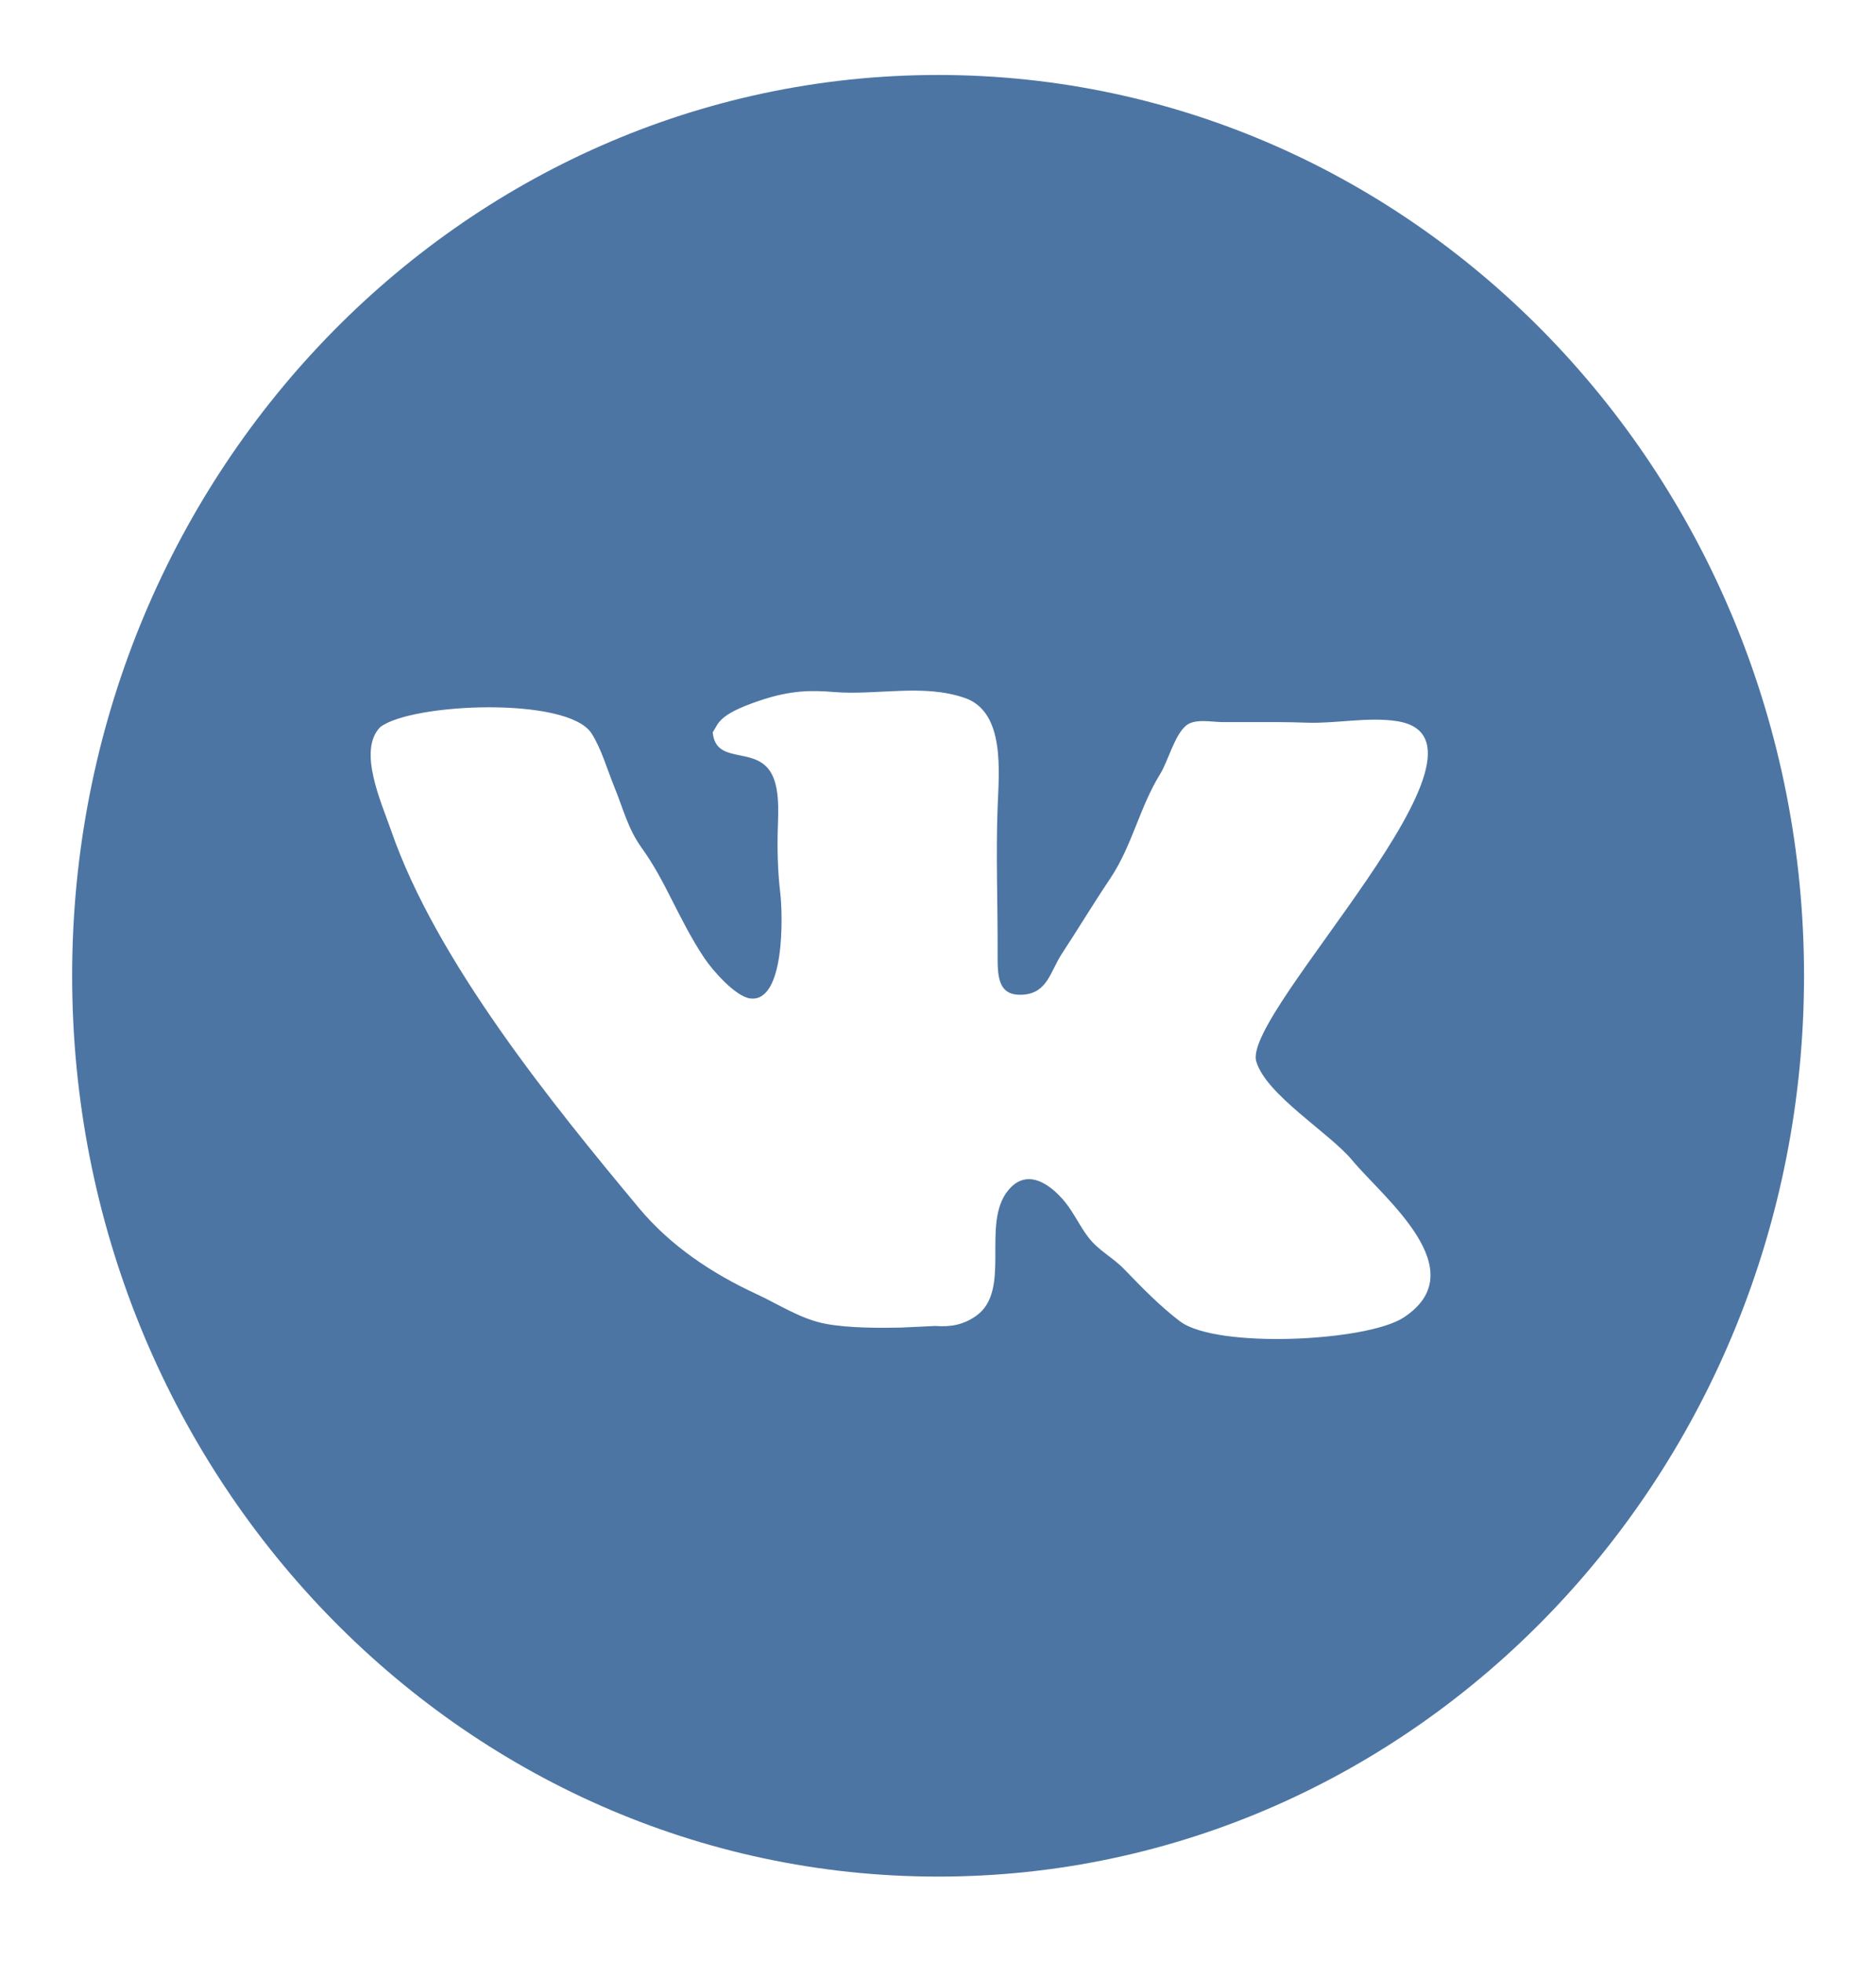 <svg width="22" height="23" viewBox="0 0 22 23" fill="none" xmlns="http://www.w3.org/2000/svg">
<path d="M11.001 0.879C5.392 0.879 0.846 5.607 0.846 11.44C0.846 17.273 5.392 22.002 11.001 22.002C16.61 22.002 21.156 17.273 21.156 11.44C21.156 5.607 16.61 0.879 11.001 0.879ZM16.459 15.448C16.025 15.73 14.264 15.814 13.838 15.492C13.604 15.315 13.39 15.094 13.187 14.884C13.045 14.737 12.884 14.665 12.762 14.505C12.662 14.375 12.594 14.221 12.489 14.092C12.311 13.875 12.039 13.691 11.823 13.956C11.498 14.353 11.874 15.135 11.441 15.432C11.296 15.532 11.15 15.56 10.968 15.546L10.566 15.565C10.33 15.57 9.956 15.572 9.688 15.522C9.388 15.466 9.14 15.296 8.869 15.171C8.355 14.933 7.865 14.61 7.492 14.162C6.477 12.943 5.114 11.266 4.585 9.733C4.476 9.417 4.188 8.794 4.461 8.523C4.832 8.243 6.652 8.164 6.936 8.597C7.051 8.774 7.124 9.031 7.206 9.231C7.308 9.48 7.363 9.714 7.521 9.935C7.662 10.13 7.766 10.327 7.874 10.541C7.996 10.781 8.112 11.012 8.26 11.233C8.361 11.384 8.627 11.683 8.796 11.706C9.207 11.76 9.181 10.722 9.15 10.468C9.121 10.224 9.114 9.965 9.121 9.717C9.128 9.505 9.146 9.207 9.026 9.035C8.83 8.754 8.393 8.964 8.358 8.586C8.431 8.479 8.415 8.383 8.897 8.218C9.277 8.088 9.523 8.093 9.773 8.113C10.283 8.156 10.825 8.012 11.317 8.184C11.788 8.349 11.715 9.045 11.699 9.462C11.678 10.031 11.701 10.586 11.699 11.164C11.699 11.427 11.689 11.683 11.997 11.662C12.286 11.642 12.316 11.389 12.454 11.18C12.645 10.889 12.822 10.594 13.017 10.304C13.28 9.912 13.36 9.471 13.608 9.07C13.697 8.926 13.773 8.621 13.909 8.507C14.013 8.421 14.209 8.466 14.335 8.466H14.632C14.86 8.466 15.092 8.464 15.326 8.473C15.663 8.485 16.041 8.404 16.375 8.454C17.817 8.665 14.562 11.871 14.732 12.444C14.849 12.839 15.591 13.281 15.859 13.605C16.215 14.036 17.31 14.893 16.459 15.448Z" fill="#4C75A3"/>
</svg>
